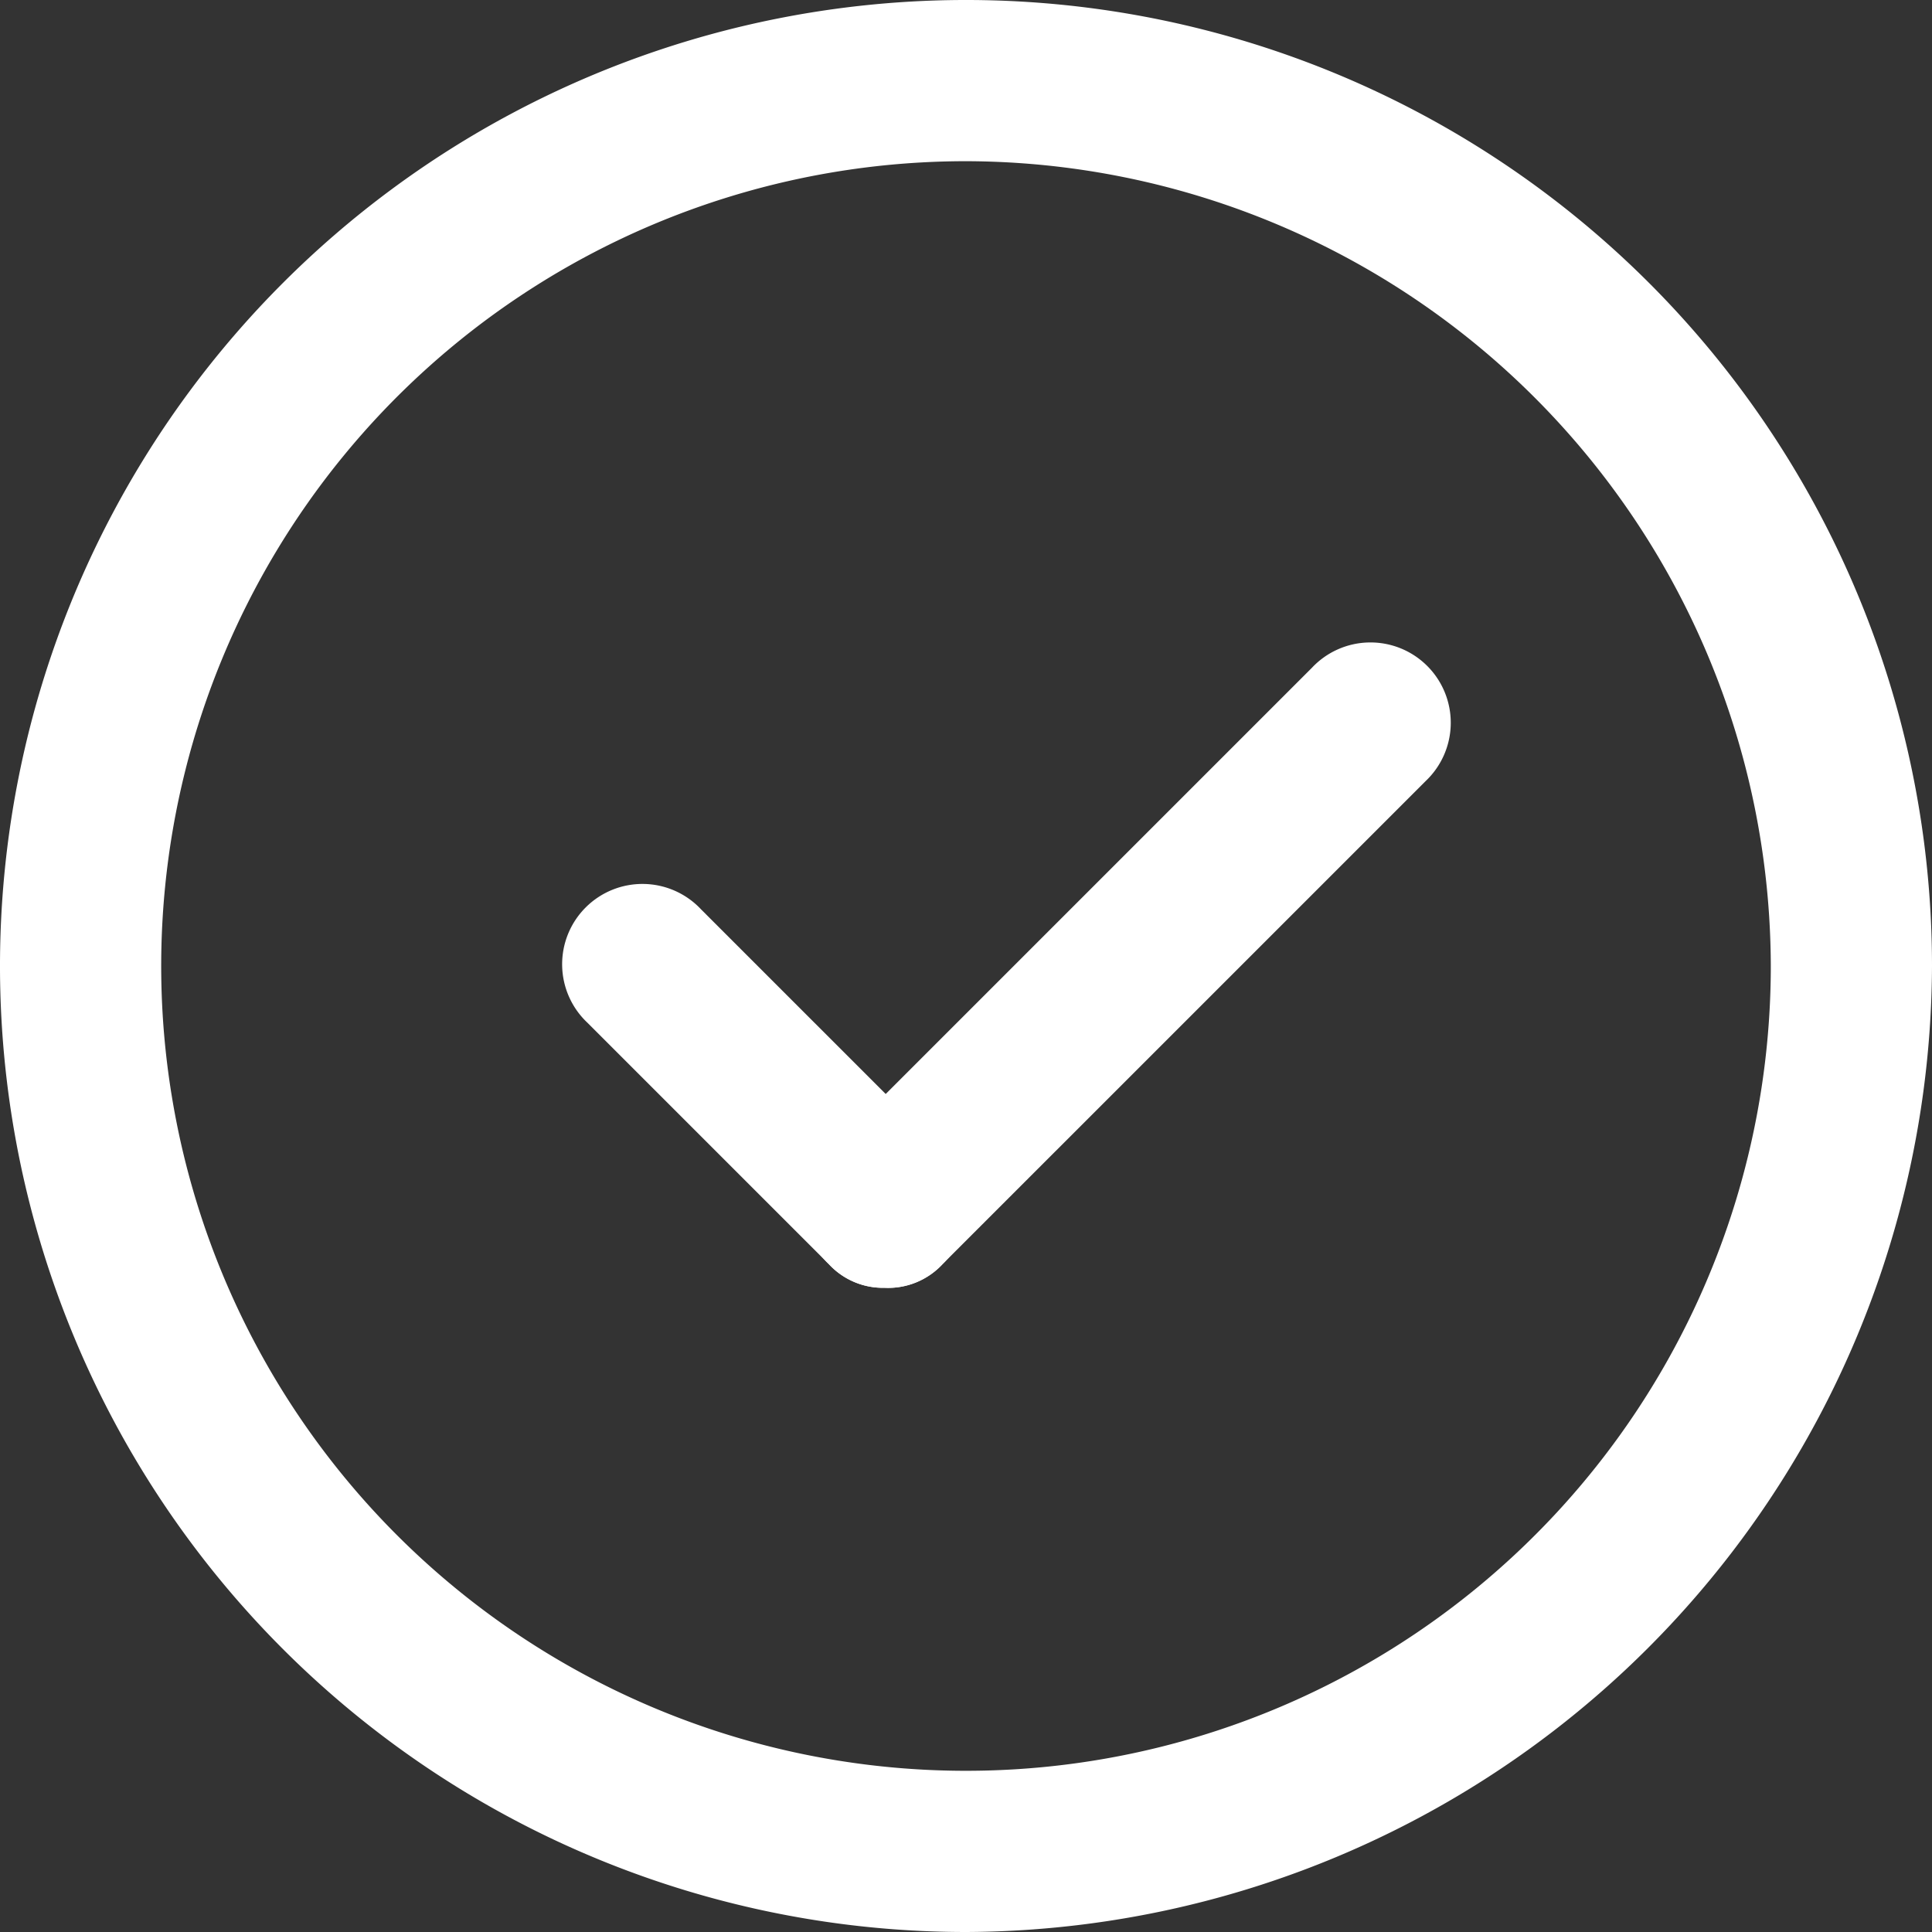 <svg id="图层_1" data-name="图层 1" xmlns="http://www.w3.org/2000/svg" viewBox="0 0 32 32"><rect x="0" y="0" width="32" height="32" fill="#333333" stroke="none"/><defs><style>.cls-1{fill:#fff;}</style></defs><title>yes061702</title><path class="cls-1" d="M16,32A16,16,0,1,1,32,16,16.06,16.06,0,0,1,16,32ZM16,2.67A13.33,13.33,0,1,0,29.33,16,13.36,13.36,0,0,0,16,2.67Z"/><path class="cls-1" d="M14.65,21.33a1.22,1.22,0,0,1-.92-.39l-4-4a1.33,1.33,0,1,1,1.88-1.88l4,4a1.31,1.31,0,0,1,0,1.88A1.23,1.23,0,0,1,14.65,21.33Z"/><path class="cls-1" d="M14.65,21.33a1.22,1.22,0,0,1-.92-.39,1.29,1.29,0,0,1,0-1.88l8-8a1.33,1.33,0,1,1,1.88,1.88l-8,8A1.23,1.23,0,0,1,14.65,21.33Z"/></svg>